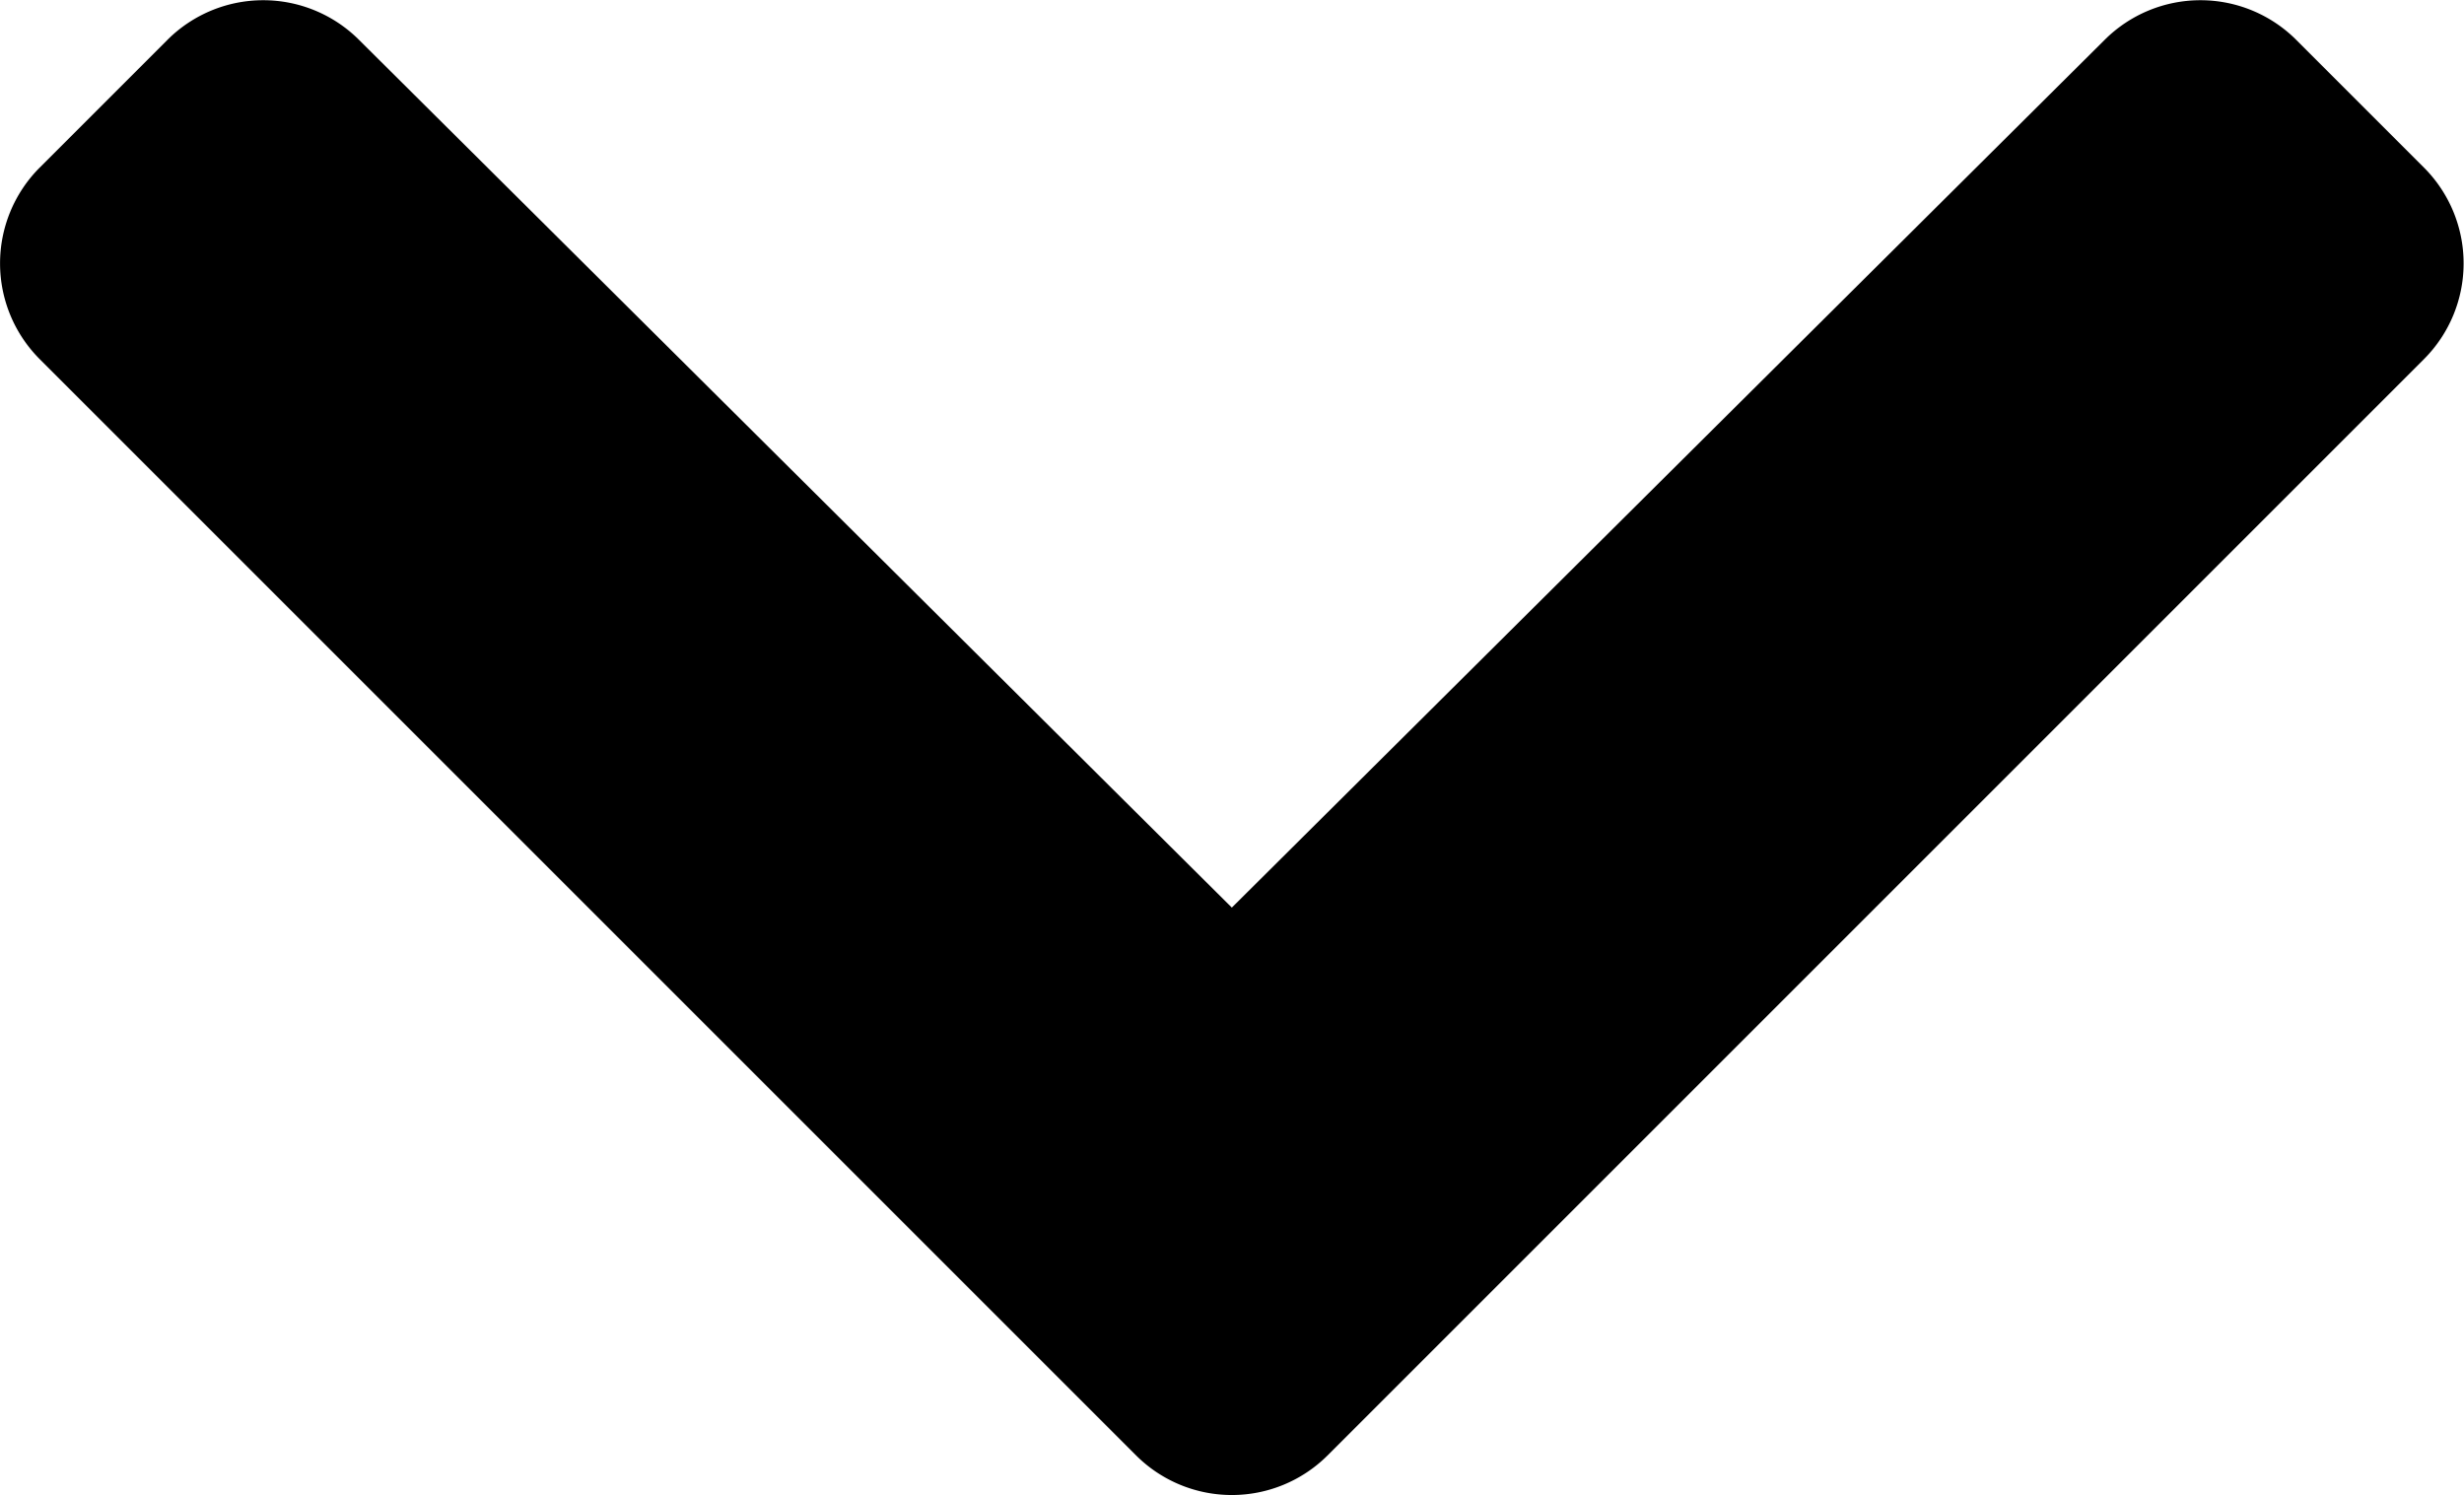 <svg xmlns="http://www.w3.org/2000/svg" width="7.381" height="4.479" viewBox="0 0 7.381 4.479"><path d="M9.06,127.855,5.775,124.57a.406.406,0,0,1,0-.574l.383-.383a.406.406,0,0,1,.573,0l2.615,2.6,2.615-2.6a.406.406,0,0,1,.573,0l.383.383a.406.406,0,0,1,0,.574l-3.285,3.285A.406.406,0,0,1,9.06,127.855Z" transform="translate(-5.656 -123.494)"/></svg>